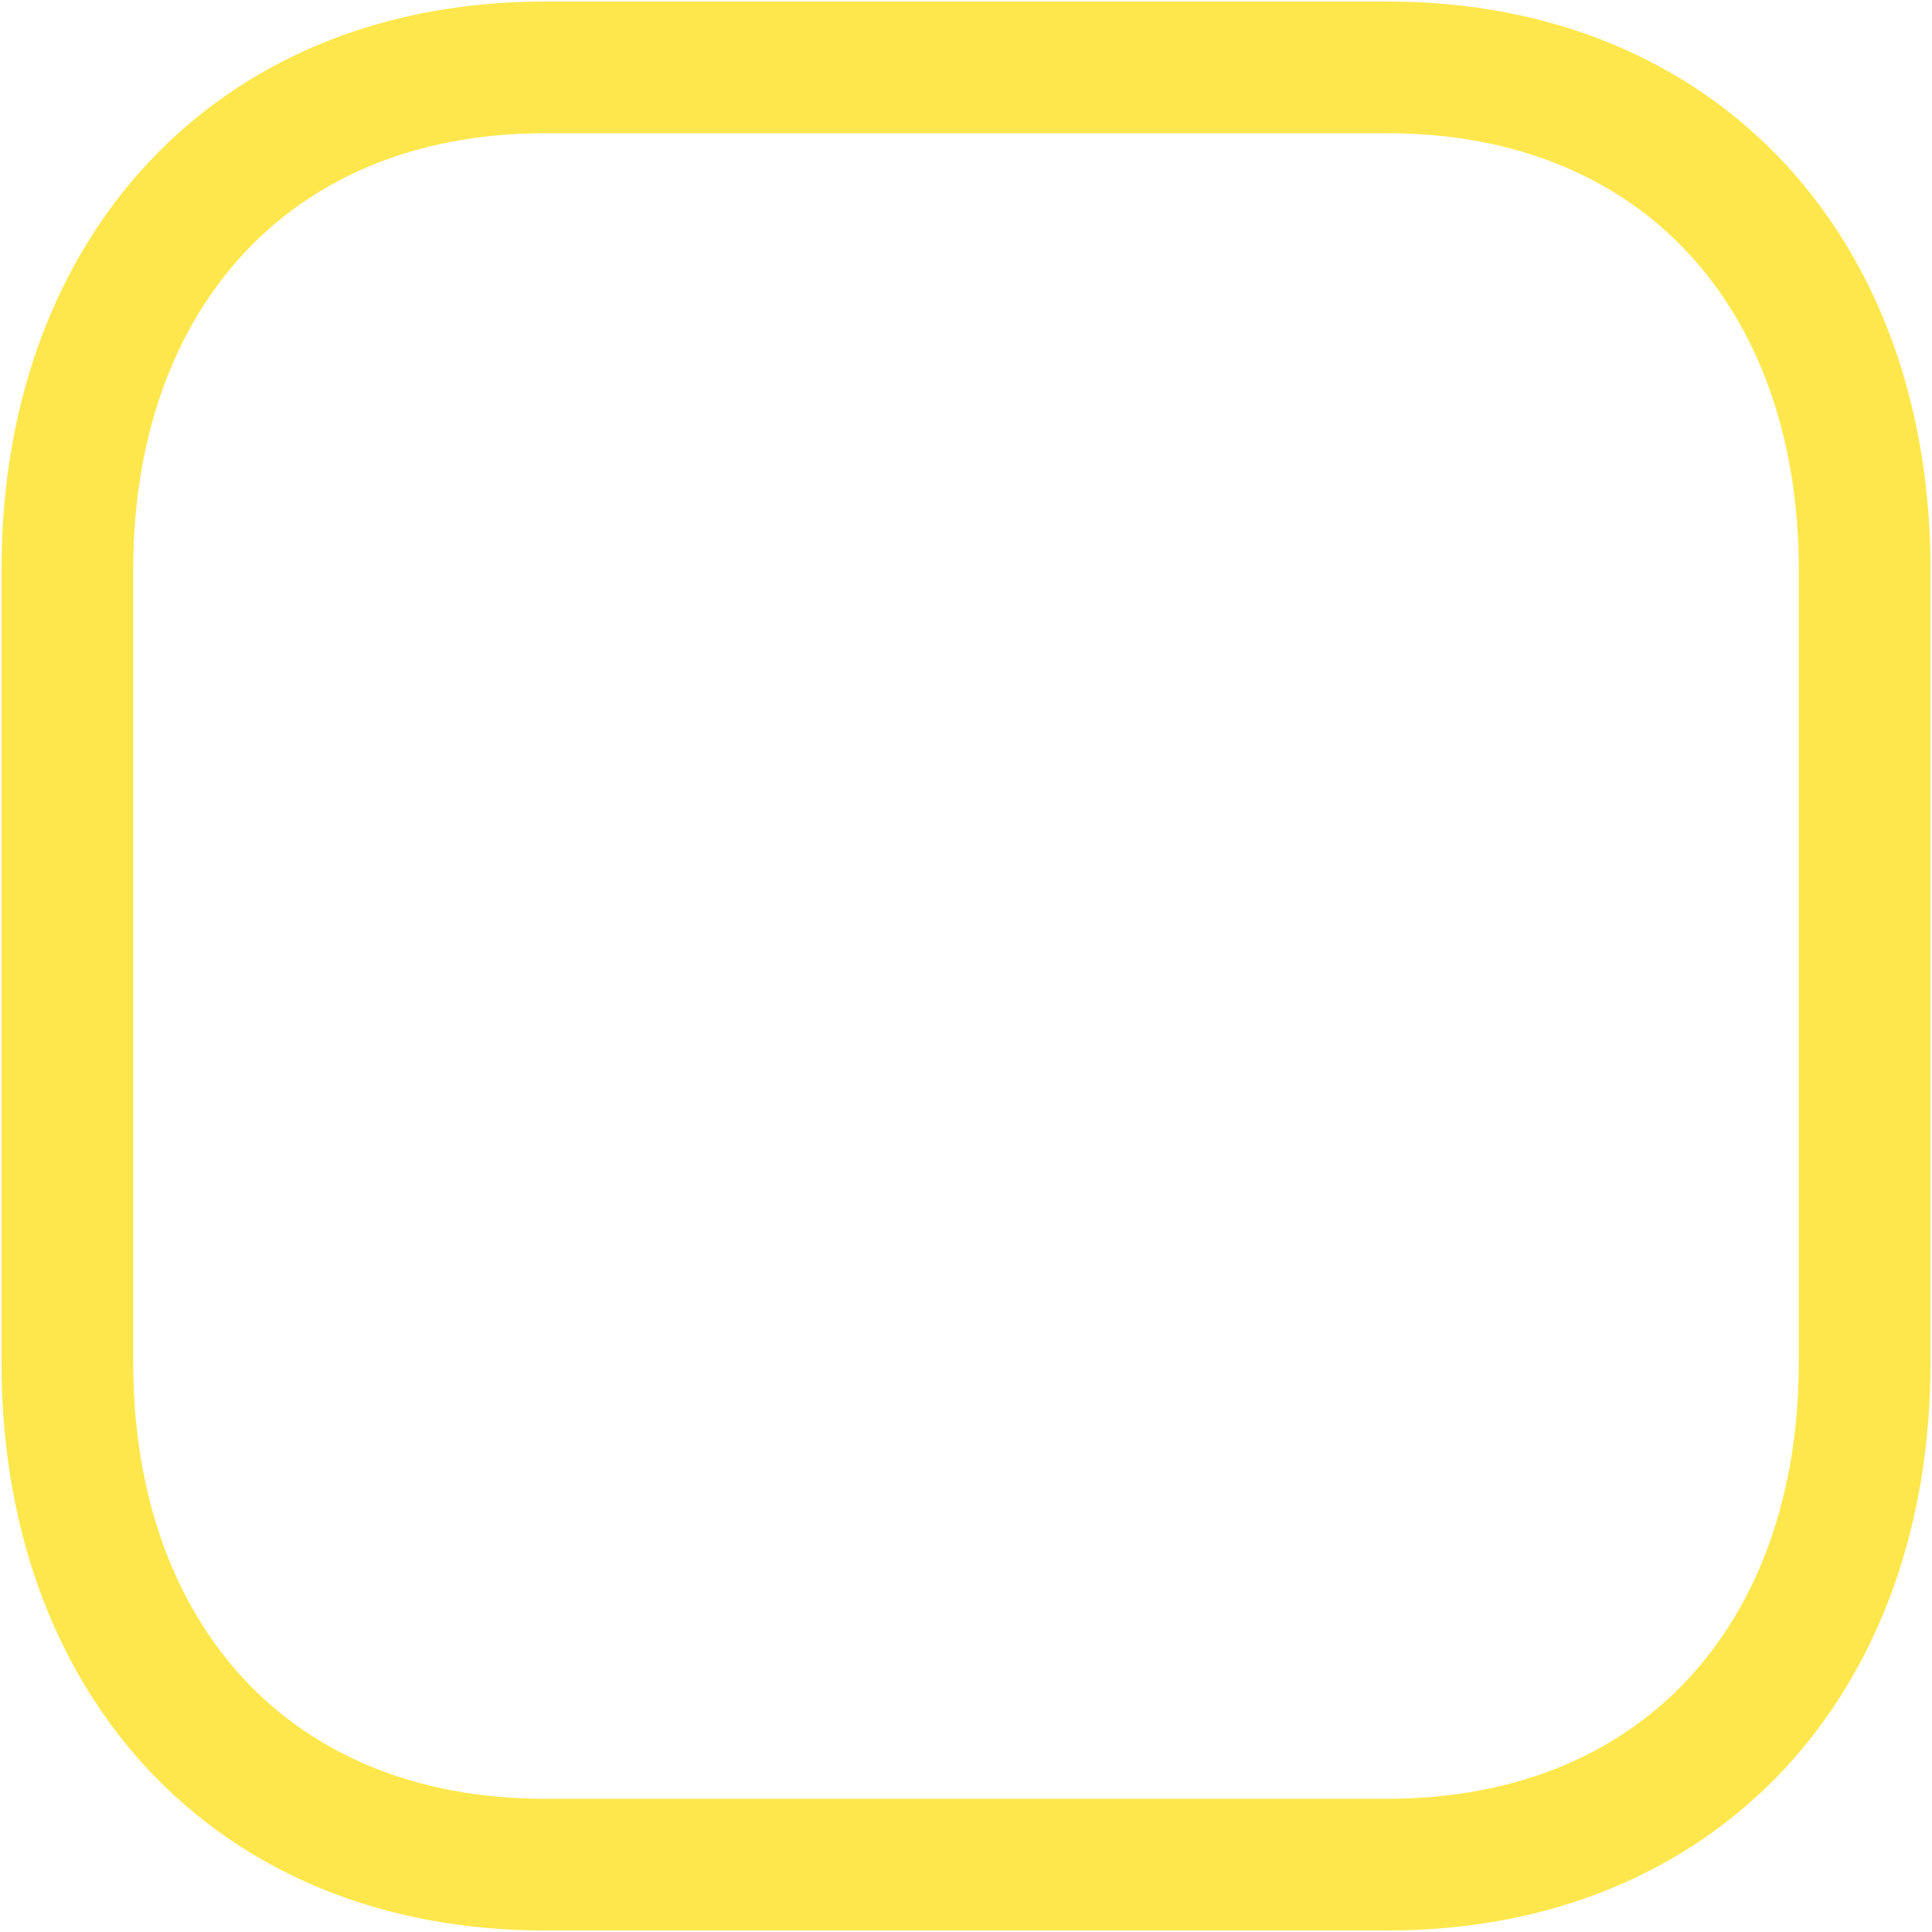 <svg width="22" height="22" viewBox="0 0 22 22" fill="none" xmlns="http://www.w3.org/2000/svg">
<path fill-rule="evenodd" clip-rule="evenodd" d="M15.795 0.767H6.205C2.863 0.767 0.767 3.133 0.767 6.482V15.518C0.767 18.867 2.853 21.233 6.205 21.233H15.795C19.147 21.233 21.233 18.867 21.233 15.518V6.482C21.233 3.133 19.147 0.767 15.795 0.767Z" stroke="#FDE74C" stroke-width="1.5" stroke-linecap="round" stroke-linejoin="round"/>
</svg>
